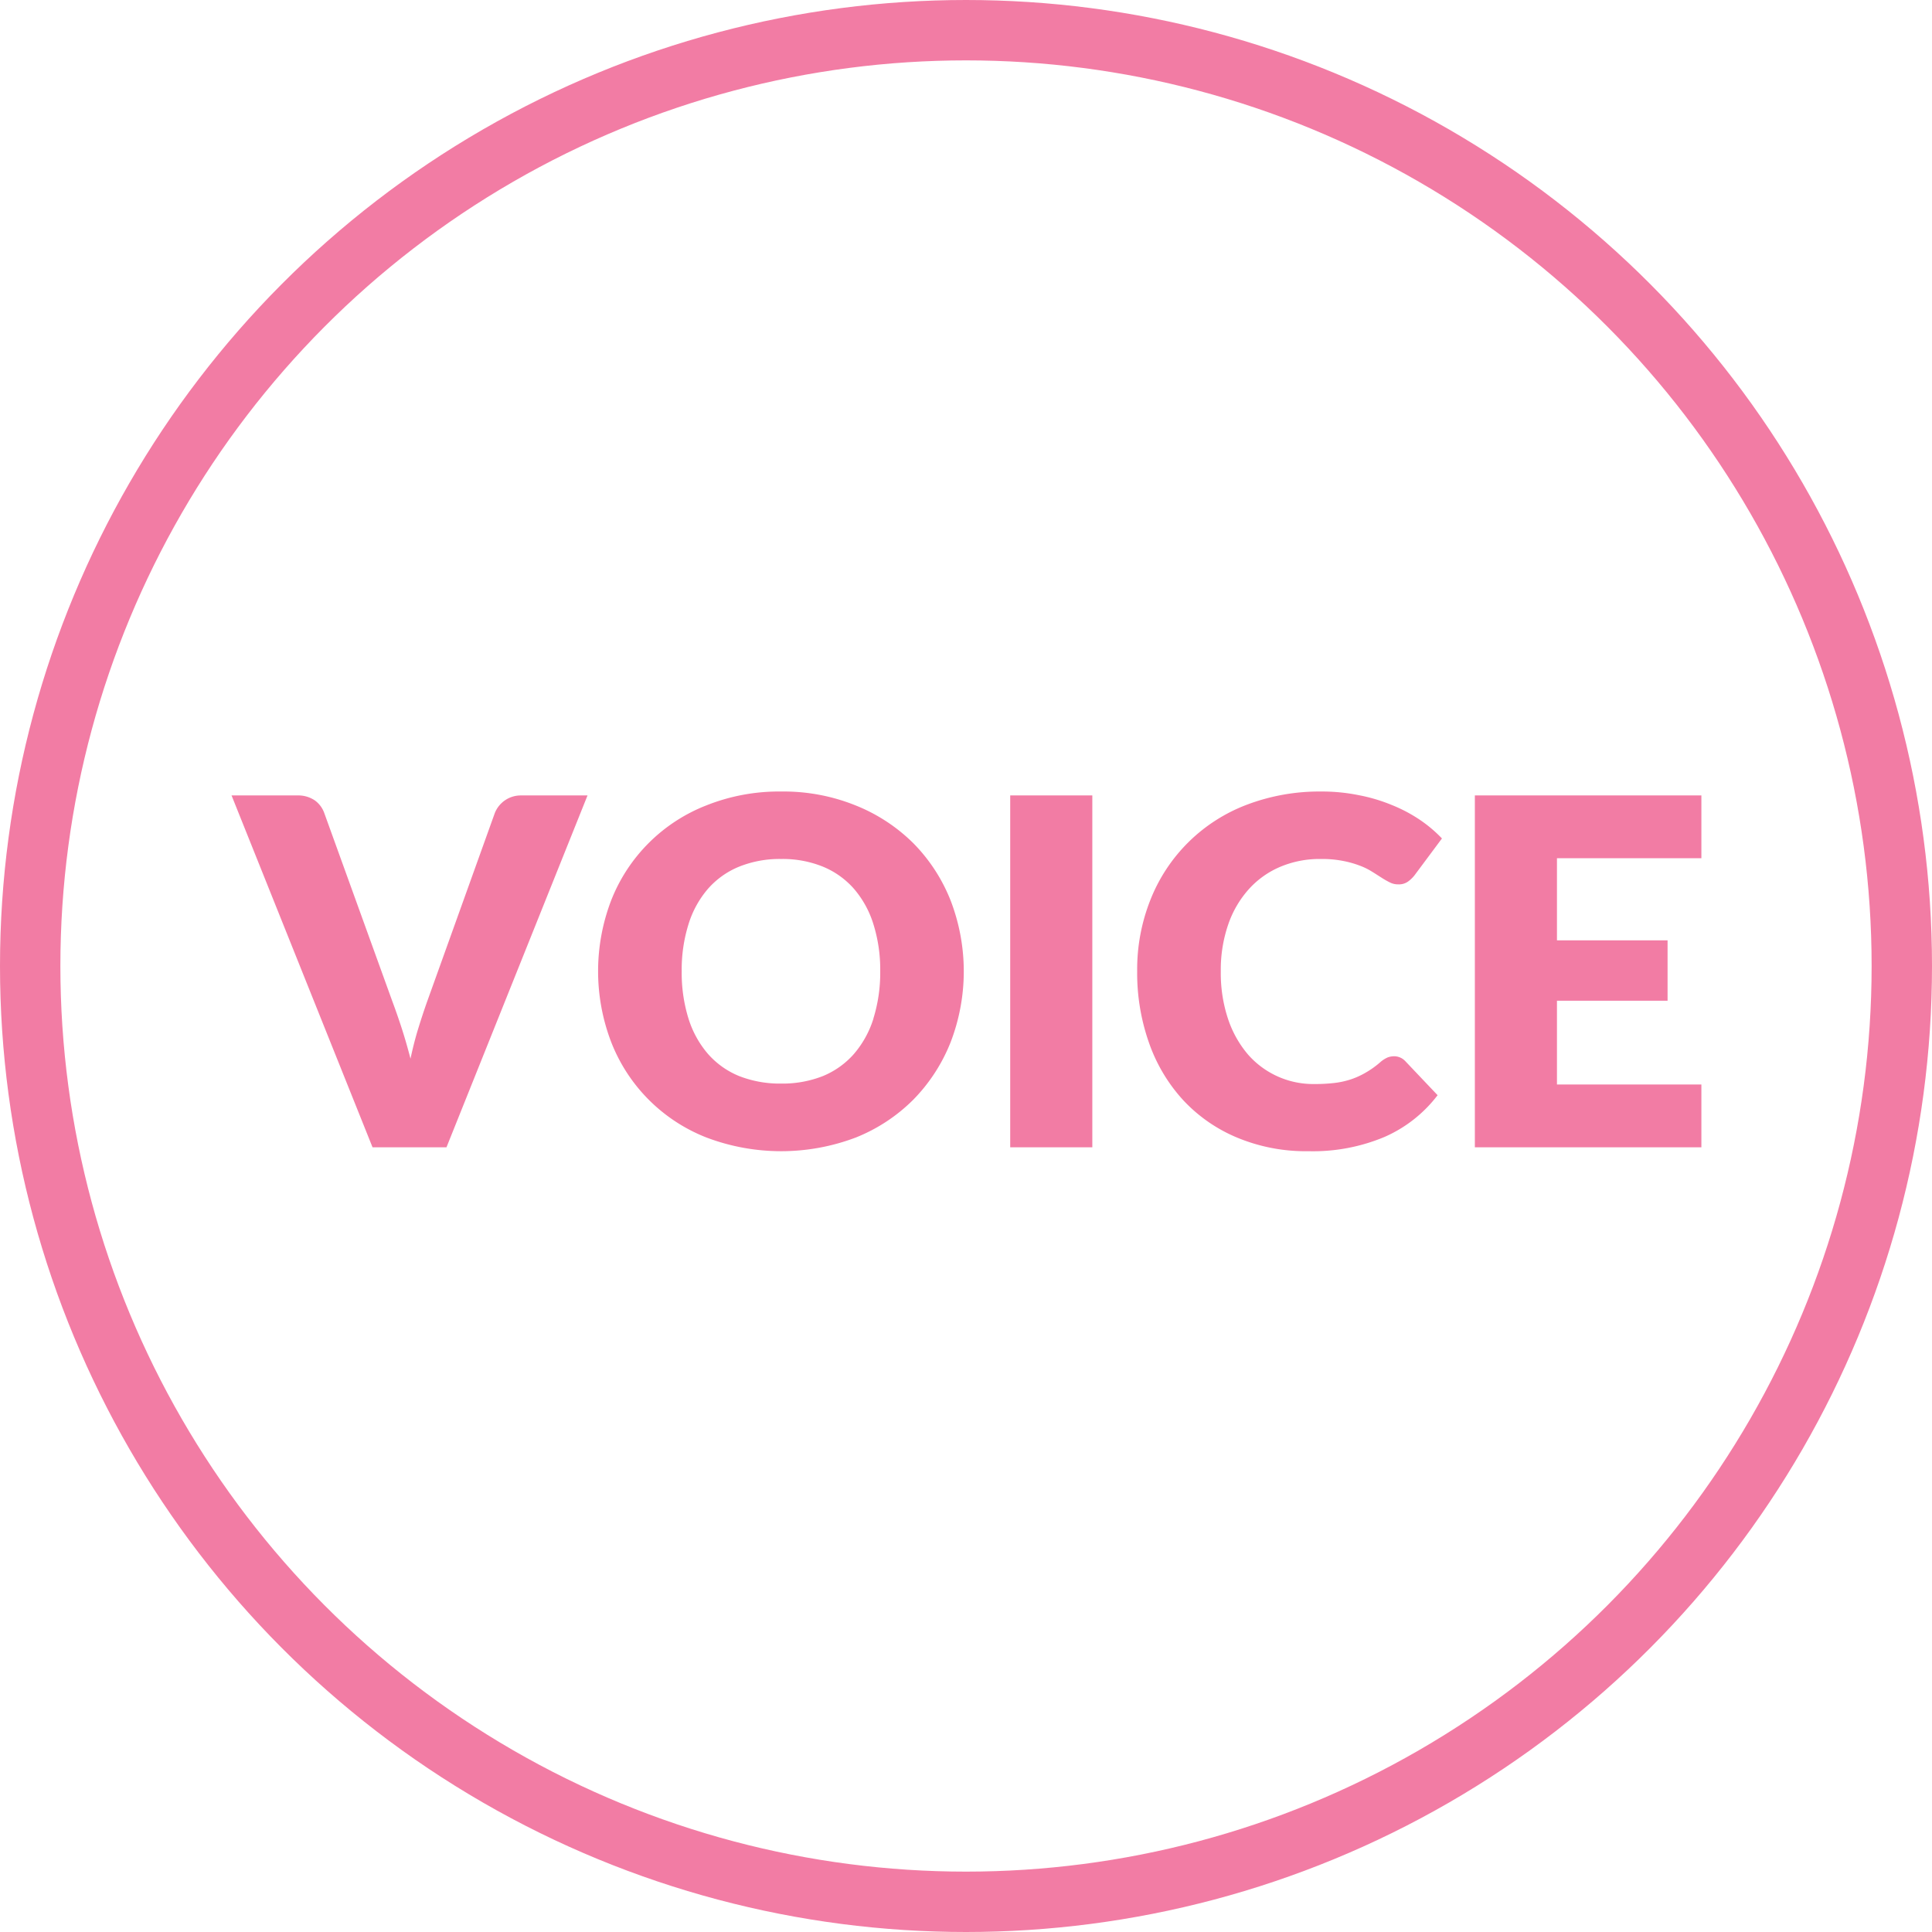 <svg xmlns="http://www.w3.org/2000/svg" width="128" height="128" viewBox="0 0 128 128">
  <defs>
    <style>
      .cls-1 {
        fill: none;
        stroke: #f27ca4;
        stroke-width: 4px;
      }

      .cls-2 {
        fill: #f27ca4;
        fill-rule: evenodd;
      }
    </style>
  </defs>
  <circle class="cls-1" cx="64" cy="64" r="62"/>
  <path class="cls-2" d="M726.4,5155.73h4.9l9.344-23.31h-4.384a1.851,1.851,0,0,0-1.76,1.17l-4.48,12.48q-0.288.81-.584,1.77c-0.2.64-.371,1.32-0.52,2.02-0.182-.7-0.376-1.38-0.584-2.02s-0.414-1.23-.616-1.77l-4.512-12.48a1.756,1.756,0,0,0-.64-0.85,1.961,1.961,0,0,0-1.152-.32h-4.352Zm38.3-16.35a11.317,11.317,0,0,0-2.456-3.78,11.449,11.449,0,0,0-3.816-2.51,12.757,12.757,0,0,0-4.952-.93,13,13,0,0,0-4.96.92,11.1,11.1,0,0,0-6.3,6.28,13.129,13.129,0,0,0,0,9.41,11.114,11.114,0,0,0,6.3,6.31,13.951,13.951,0,0,0,9.912,0,11.322,11.322,0,0,0,3.816-2.52,11.462,11.462,0,0,0,2.456-3.79A13.075,13.075,0,0,0,764.7,5139.38Zm-5.112,7.82a6.6,6.6,0,0,1-1.288,2.34,5.54,5.54,0,0,1-2.056,1.47,7.293,7.293,0,0,1-2.768.5,7.394,7.394,0,0,1-2.792-.5,5.521,5.521,0,0,1-2.064-1.47,6.585,6.585,0,0,1-1.288-2.34,10.185,10.185,0,0,1-.448-3.13,10.053,10.053,0,0,1,.448-3.11,6.546,6.546,0,0,1,1.288-2.35,5.521,5.521,0,0,1,2.064-1.47,7.2,7.2,0,0,1,2.792-.51,7.1,7.1,0,0,1,2.768.51,5.54,5.54,0,0,1,2.056,1.47,6.561,6.561,0,0,1,1.288,2.35,10.083,10.083,0,0,1,.448,3.11A10.215,10.215,0,0,1,759.583,5147.2Zm14.5-14.78h-5.44v23.31h5.44v-23.31Zm19.52,17.38a1.809,1.809,0,0,0-.416.27,5.955,5.955,0,0,1-.952.69,5.221,5.221,0,0,1-.992.46,5.512,5.512,0,0,1-1.128.25,11.106,11.106,0,0,1-1.344.07,5.746,5.746,0,0,1-4.36-1.94,7.049,7.049,0,0,1-1.328-2.35,9.585,9.585,0,0,1-.488-3.18,9.207,9.207,0,0,1,.488-3.09,6.79,6.79,0,0,1,1.36-2.34,5.876,5.876,0,0,1,2.088-1.49,6.705,6.705,0,0,1,2.688-.52,7.188,7.188,0,0,1,1.48.13,6.515,6.515,0,0,1,1.1.31,4.308,4.308,0,0,1,.816.4c0.229,0.14.44,0.28,0.632,0.4a5.359,5.359,0,0,0,.544.31,1.143,1.143,0,0,0,.544.13,1.038,1.038,0,0,0,.672-0.19,2.2,2.2,0,0,0,.416-0.4l1.824-2.45a9,9,0,0,0-1.5-1.26,10,10,0,0,0-1.856-.97,11.137,11.137,0,0,0-2.168-.64,12.2,12.2,0,0,0-2.472-.24,13.547,13.547,0,0,0-4.944.88,11.071,11.071,0,0,0-6.352,6.24,12.458,12.458,0,0,0-.9,4.79,13.873,13.873,0,0,0,.784,4.74,10.949,10.949,0,0,0,2.248,3.78,10.266,10.266,0,0,0,3.568,2.49,11.82,11.82,0,0,0,4.76.91,12.249,12.249,0,0,0,5.016-.94,8.914,8.914,0,0,0,3.528-2.77l-2.144-2.26a1.01,1.01,0,0,0-.752-0.32A1.243,1.243,0,0,0,793.6,5149.8Zm5.824-17.38v23.31h15.008v-4.16h-9.568v-5.55h7.328v-4h-7.328v-5.44h9.568v-4.16H799.423Z" transform="translate(-701.719 -5079.72)"/>
</svg>
